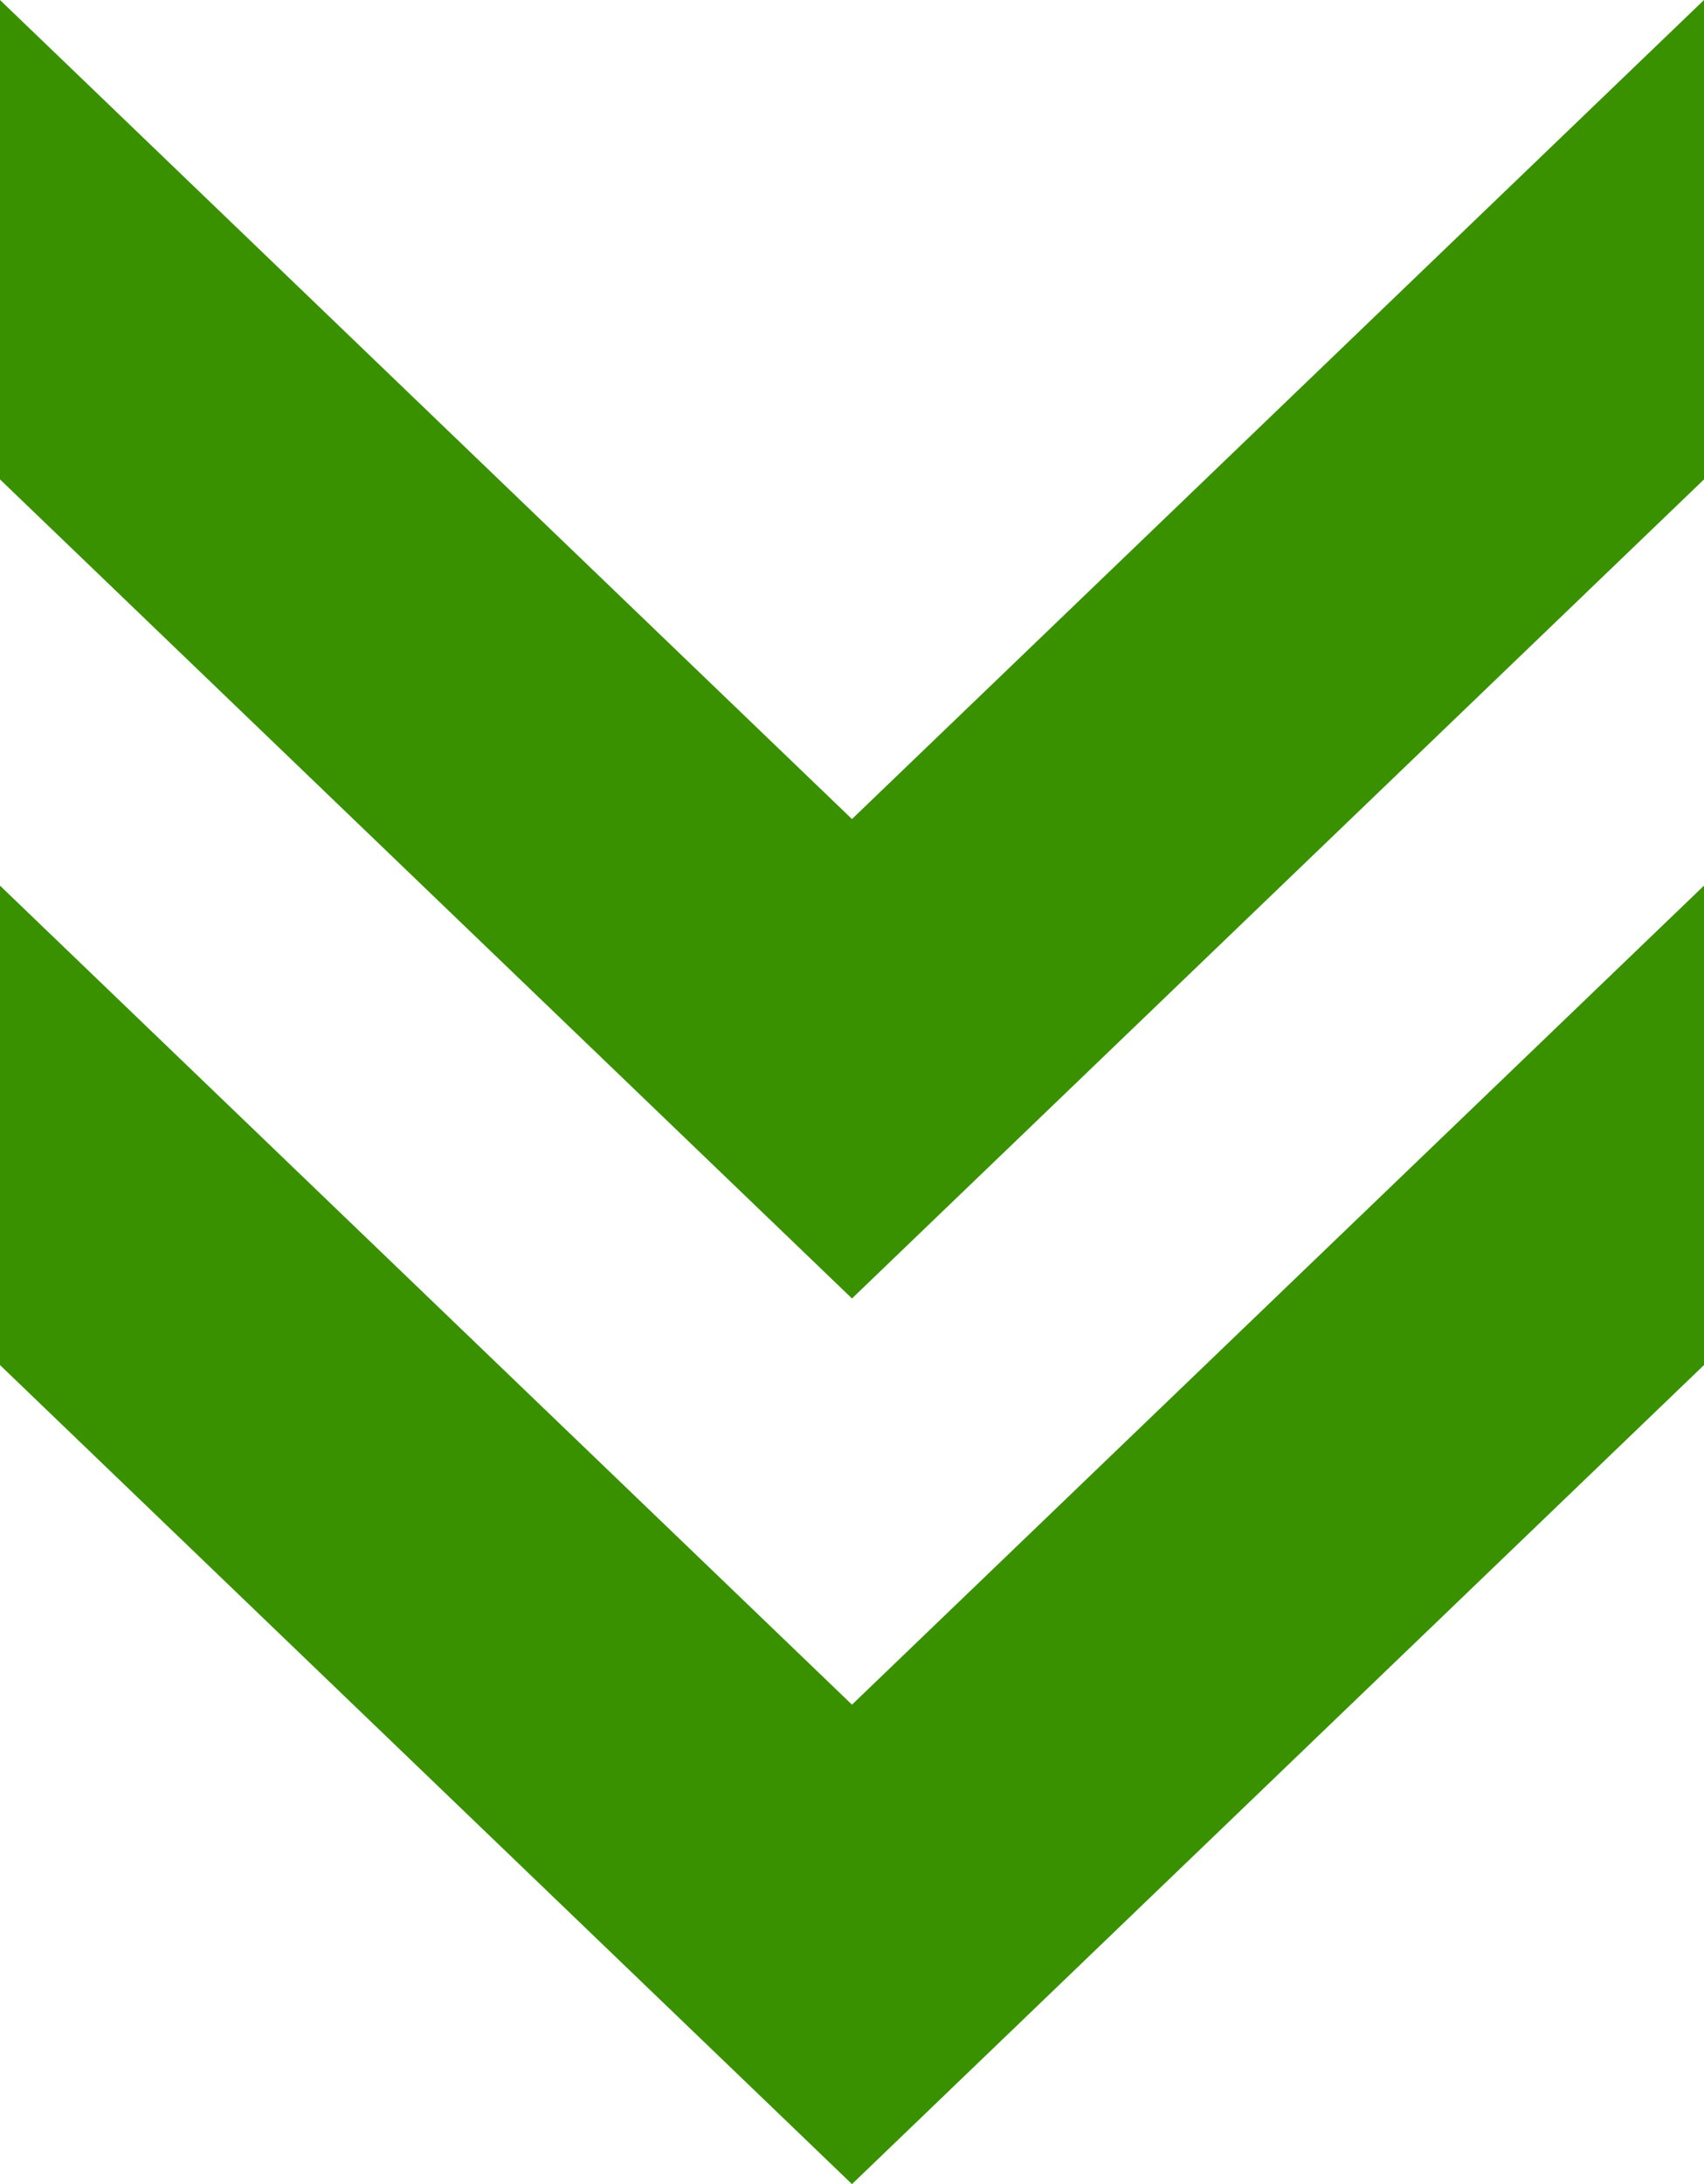 <svg id="Capa_1" data-name="Capa 1" xmlns="http://www.w3.org/2000/svg" viewBox="0 0 321.01 411.3"><defs><style>.cls-1{fill:#399100;}</style></defs><title>arrow2</title><polygon class="cls-1" points="321.01 90.28 321.01 0 160.5 154.24 0 0 0 90.28 160.5 244.52 321.01 90.28"/><polygon class="cls-1" points="321.01 257.06 321.01 166.78 160.5 321.01 0 166.78 0 257.06 160.5 411.3 321.01 257.06"/></svg>
